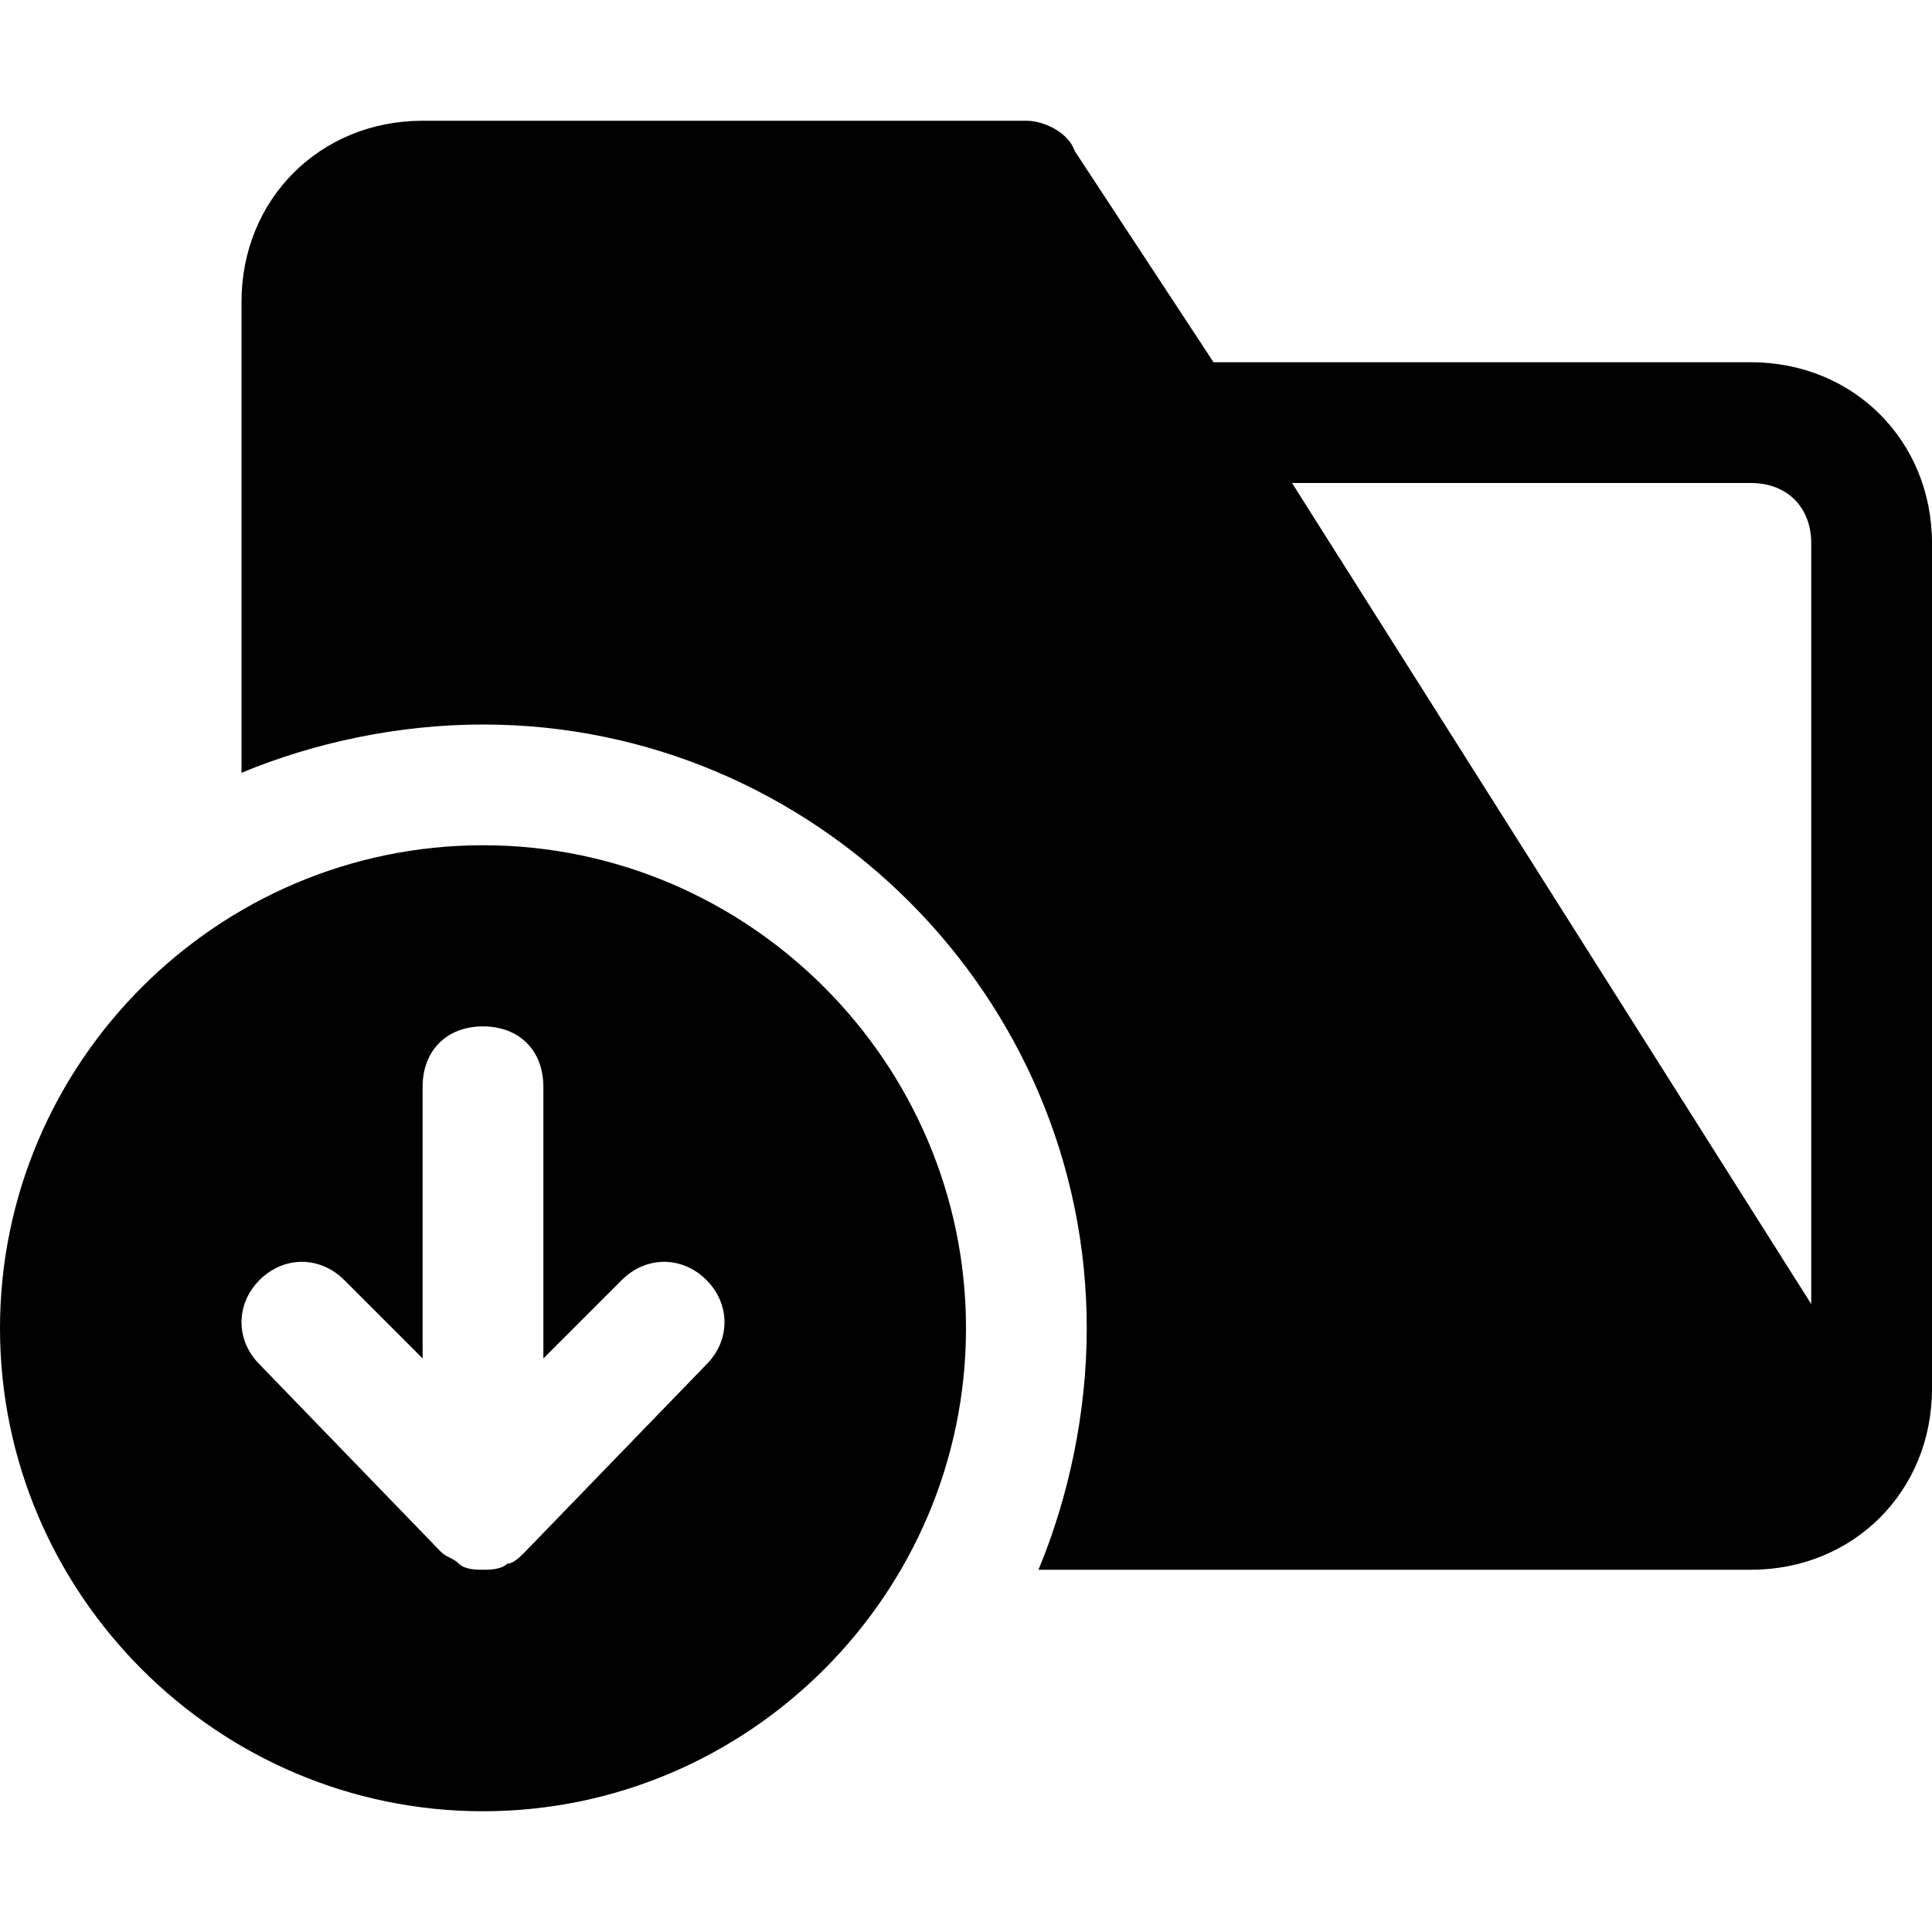 <svg width="16" height="16" viewBox="0 0 16 16" fill="none" xmlns="http://www.w3.org/2000/svg">
<path d="M4 7C1.8 7 0 8.8 0 11C0 13.2 1.8 15 4 15C6.2 15 8 13.2 8 11C8 8.8 6.2 7 4 7ZM5.85 11.3L4.35 12.85C4.3 12.9 4.25 12.95 4.2 12.95C4.15 13 4.05 13 4 13C3.95 13 3.85 13 3.8 12.95C3.75 12.9 3.7 12.9 3.65 12.85L2.15 11.3C1.95 11.1 1.95 10.8 2.15 10.6C2.35 10.4 2.65 10.4 2.85 10.6L3.5 11.25V9C3.5 8.7 3.7 8.5 4 8.5C4.3 8.5 4.5 8.7 4.5 9V11.25L5.15 10.6C5.35 10.4 5.65 10.4 5.85 10.6C6.05 10.8 6.05 11.1 5.85 11.3Z" fill="black"/>
<path d="M14.5 3H10.05L8.9 1.25C8.85 1.1 8.65 1 8.5 1H3.5C2.65 1 2 1.65 2 2.5V6.4C2.6 6.15 3.3 6 4 6C6.75 6 9 8.25 9 11C9 11.7 8.85 12.4 8.6 13H14.5C15.35 13 16 12.35 16 11.5V4.5C16 3.65 15.35 3 14.5 3ZM15 10.8L10.7 4H14.5C14.8 4 15 4.2 15 4.5V10.8Z" fill="black"/>
</svg>
